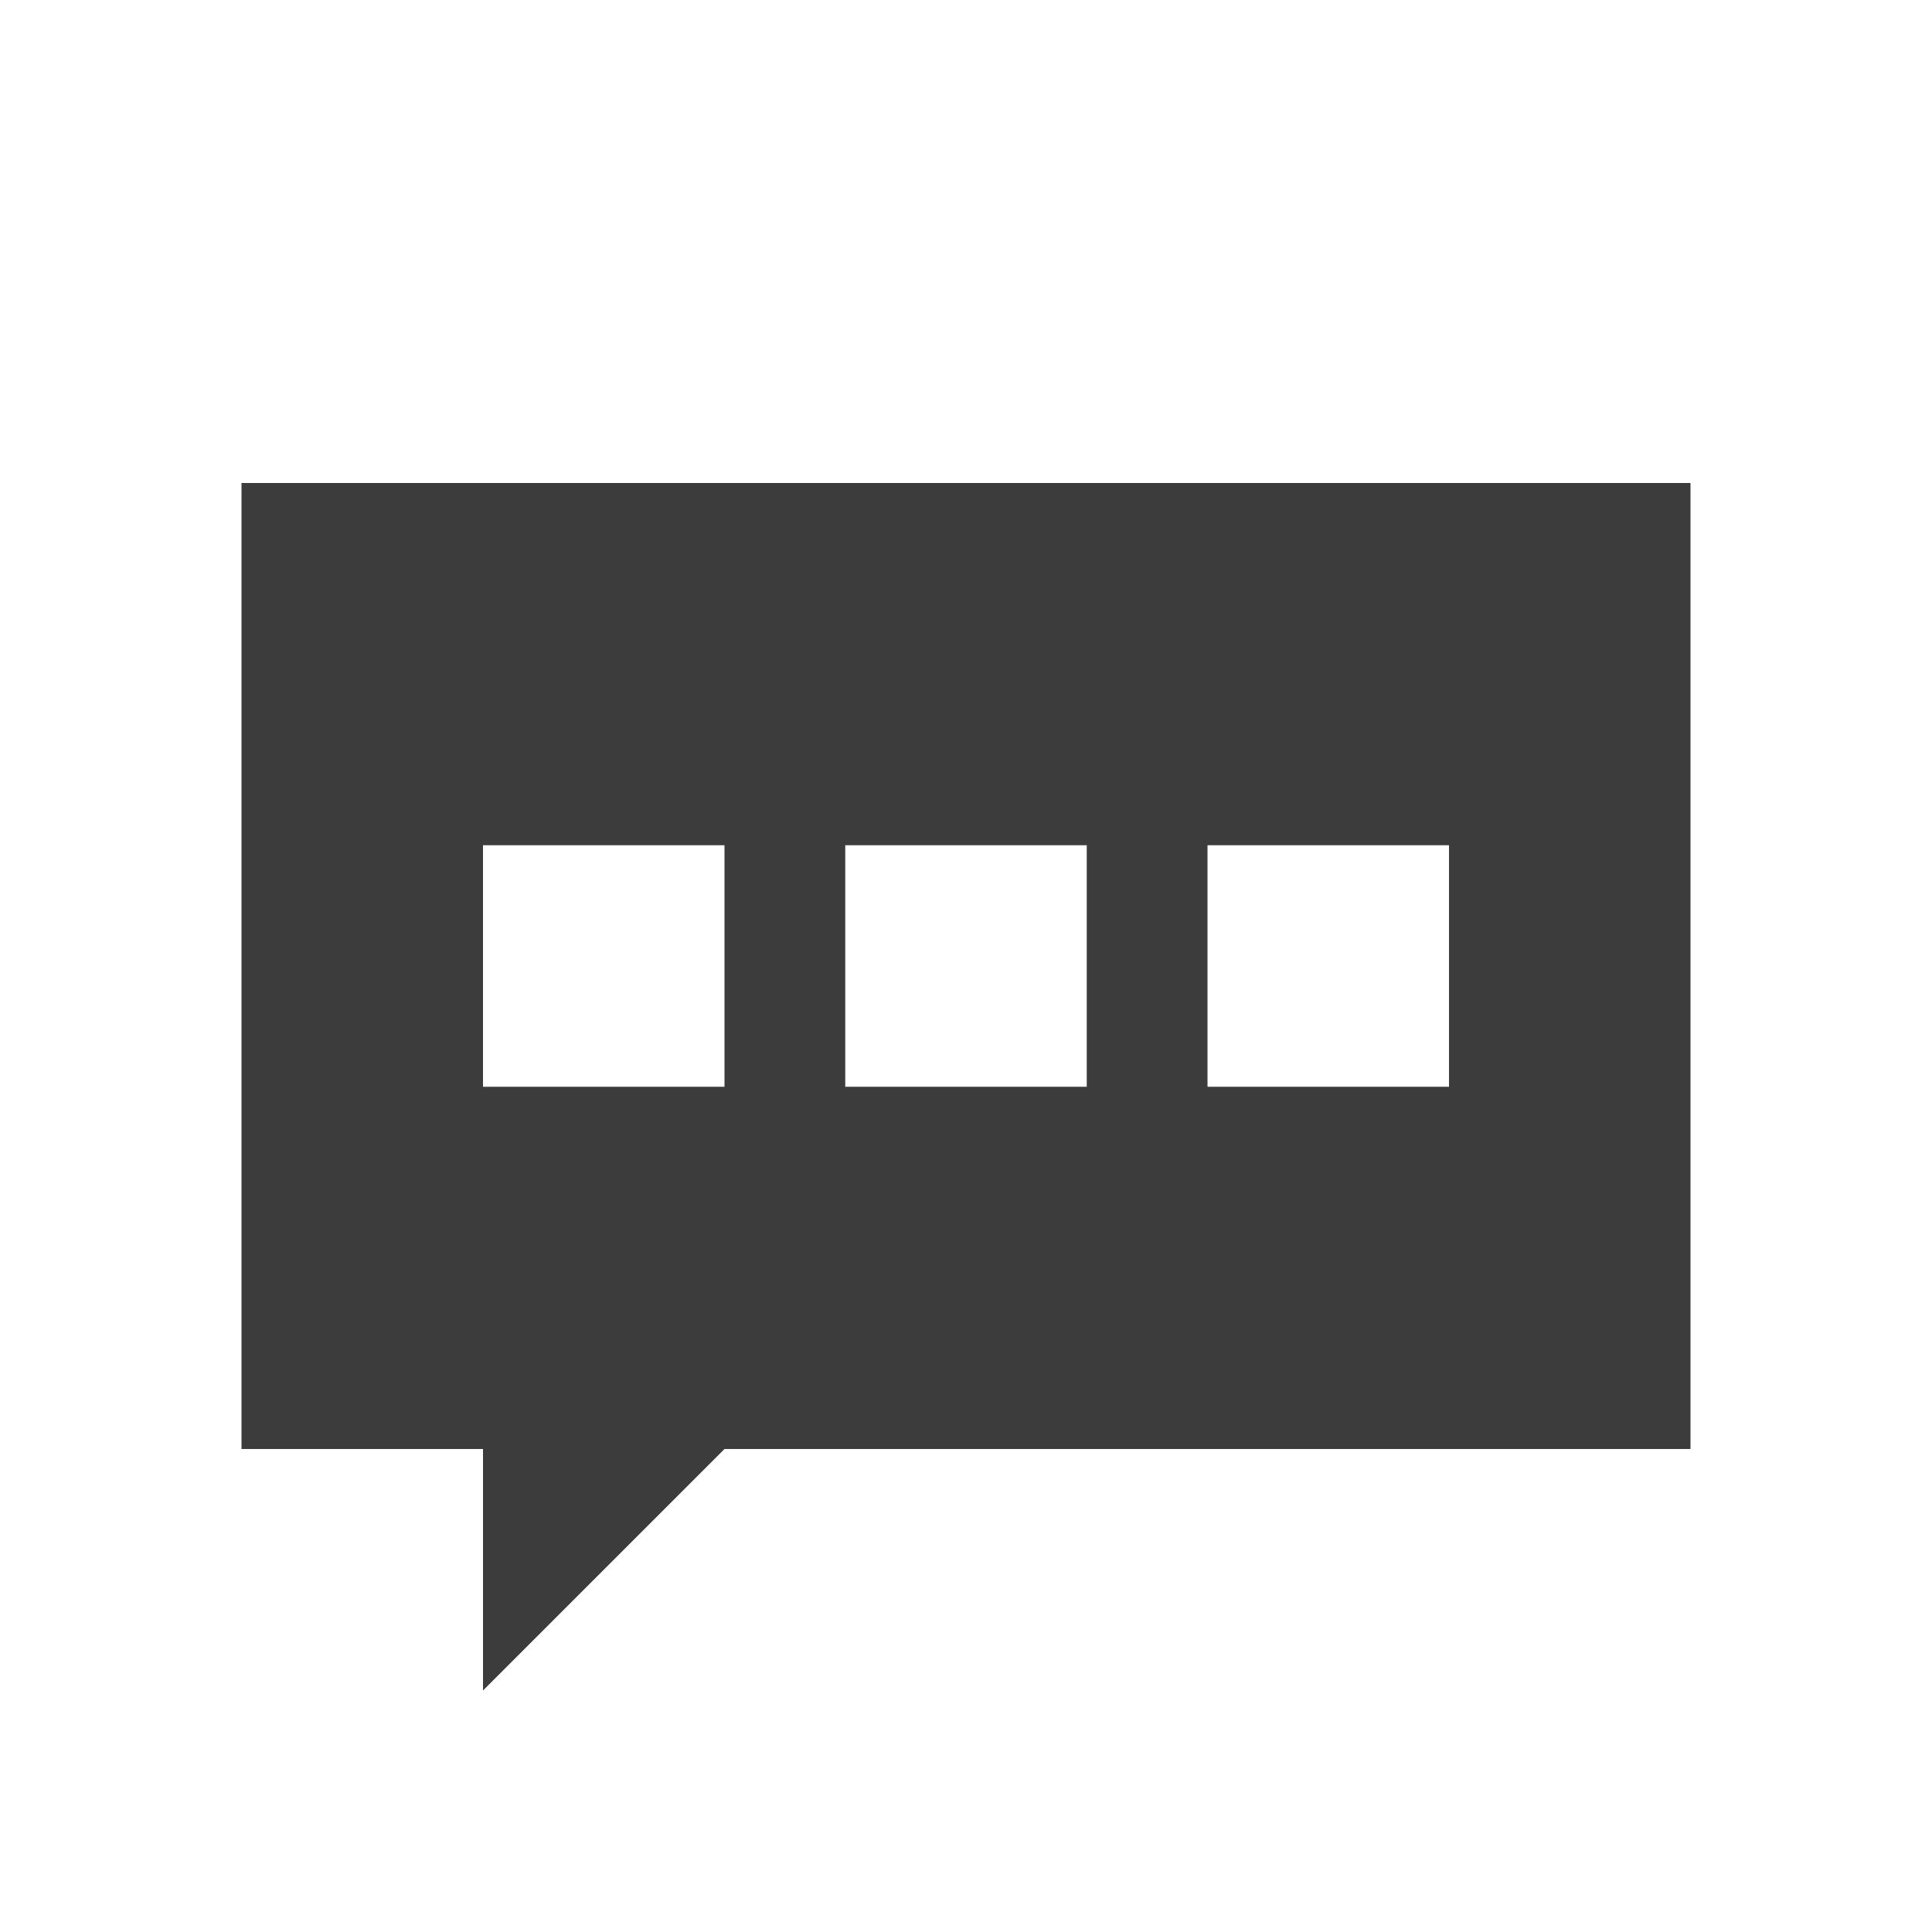 <svg width="16" height="16" viewBox="0 0 16 16" fill="none" xmlns="http://www.w3.org/2000/svg">
<path fill-rule="evenodd" clip-rule="evenodd" d="M2 4H14V12H6L4 14V12H2V4ZM4 7H6V9H4V7ZM9 7H7V9H9V7ZM10 7H12V9H10V7Z" fill="#3C3C3C"/>
</svg>
